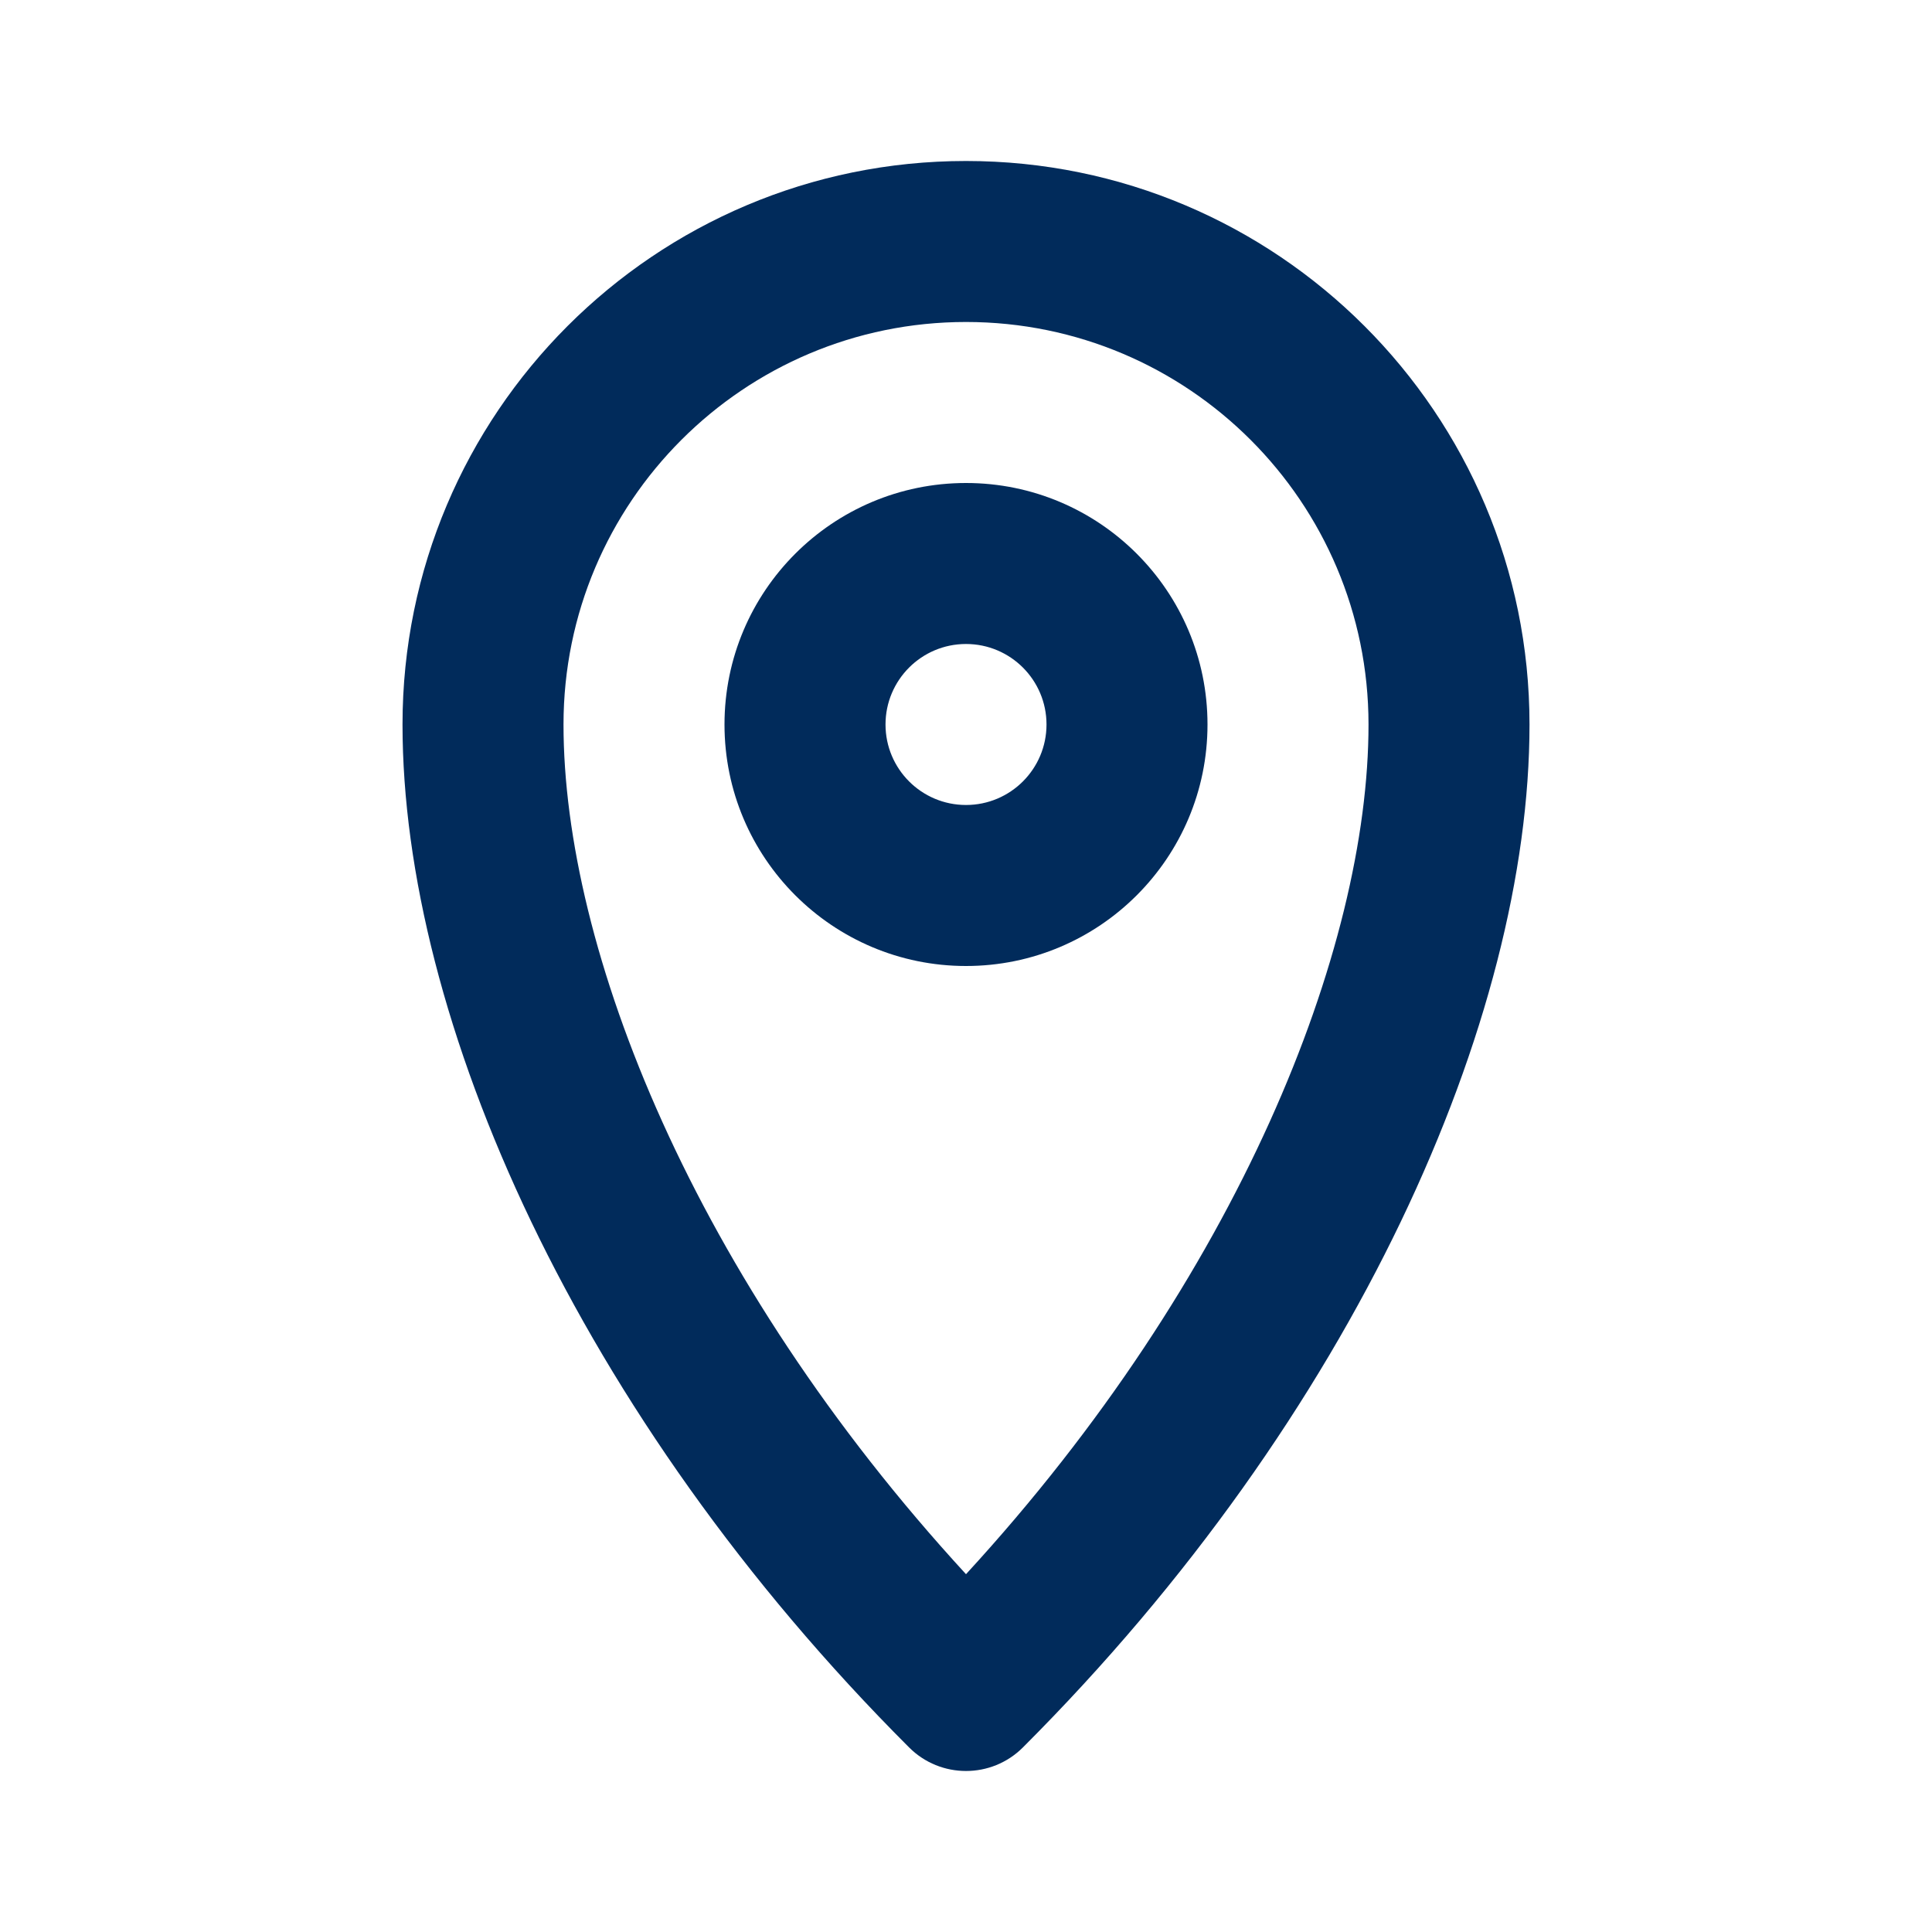 <svg width="100" height="100" viewBox="0 0 100 100" fill="none" xmlns="http://www.w3.org/2000/svg">
<path fill-rule="evenodd" clip-rule="evenodd" d="M50 16.666C38.494 16.666 29.167 25.994 29.167 37.5C29.167 49.116 35.882 66.114 50 81.48C64.118 66.114 70.834 49.116 70.834 37.5C70.834 25.994 61.506 16.666 50 16.666ZM20.834 37.5C20.834 21.391 33.892 8.333 50 8.333C66.109 8.333 79.167 21.391 79.167 37.5C79.167 52.717 70.148 73.244 52.946 90.446C51.319 92.073 48.681 92.073 47.054 90.446C29.852 73.244 20.834 52.717 20.834 37.5Z" fill="#012B5B"/>
<path fill-rule="evenodd" clip-rule="evenodd" d="M50 41.666C52.301 41.666 54.167 39.801 54.167 37.5C54.167 35.199 52.301 33.333 50 33.333C47.699 33.333 45.834 35.199 45.834 37.5C45.834 39.801 47.699 41.666 50 41.666ZM50 50C56.904 50 62.5 44.403 62.5 37.5C62.5 30.596 56.904 25 50 25C43.097 25 37.5 30.596 37.5 37.5C37.5 44.403 43.097 50 50 50Z" fill="#012B5B"/>
</svg>
